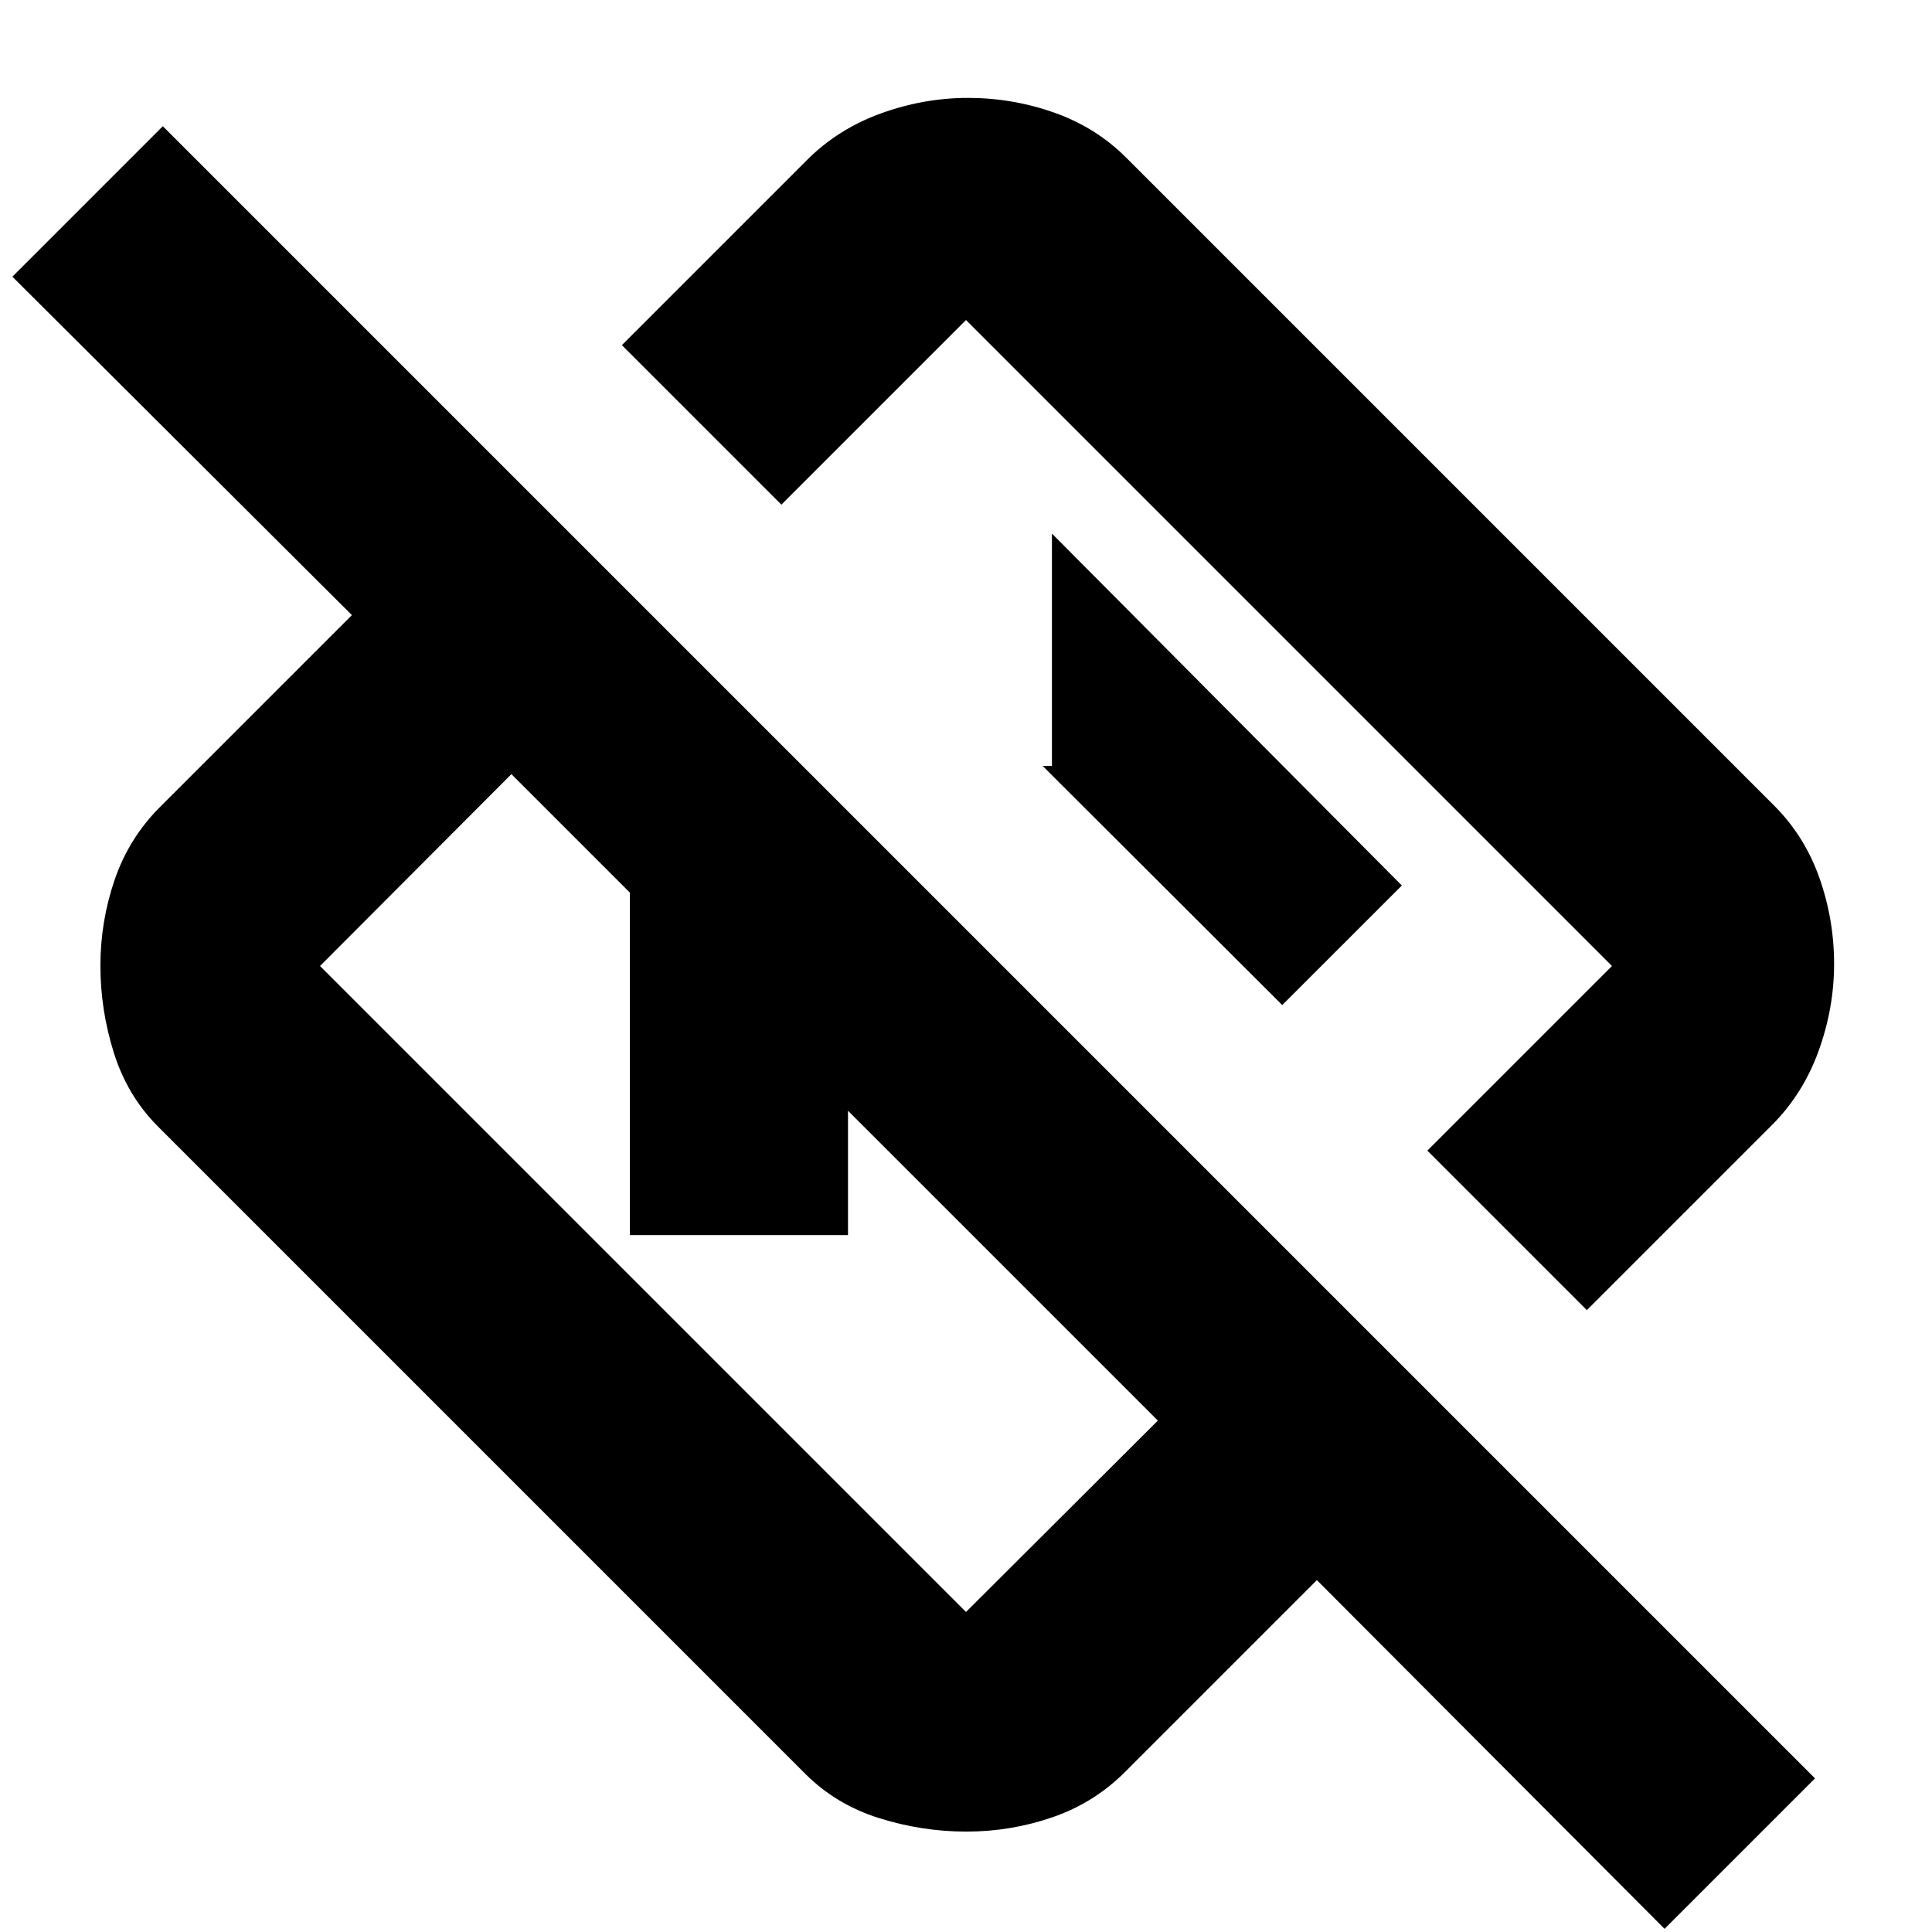 <svg xmlns="http://www.w3.org/2000/svg" height="24" viewBox="0 -960 960 960" width="24"><path d="M827.11-1.57 654.35-174.85l-95.33 95.33q-15.43 15.43-36.11 22.53-20.67 7.1-42.74 7.1-22.06 0-43.41-6.72-21.35-6.72-36.54-21.91l-321.7-321.7q-15.19-15.19-21.91-36.52-6.72-21.33-6.72-43.39 0-22.07 7.1-42.76 7.1-20.7 22.53-36.13l95.33-95.33L6.15-822.52l74.76-74.76L901.87-76.33 827.11-1.57ZM575.33-254.11 254.11-575.33 159.02-480 480-159.02l95.33-95.09ZM788.5-309l-79.26-79.26L800.98-480 480-800.98l-91.74 91.74L309-788.5l91.98-91.98q15.42-15.43 36.7-23.15 21.29-7.72 43.31-7.72 22.19 0 42.93 7.34 20.73 7.34 35.86 22.53l321.7 321.7q15.19 15.14 22.53 35.88 7.34 20.74 7.34 42.88 0 21.97-7.72 43.29-7.72 21.31-23.15 36.75L788.5-309ZM548.87-548.87ZM414.72-414.72Zm-101.74 68.44V-519.7q0-22.78 15.9-38.64 15.91-15.86 38.29-15.86H404l108.39 108.4h-91.02v119.52H312.98Zm324.17-114.31L696.57-520 522.7-694.87v115.41h-4.66l119.11 118.87Z"/></svg>